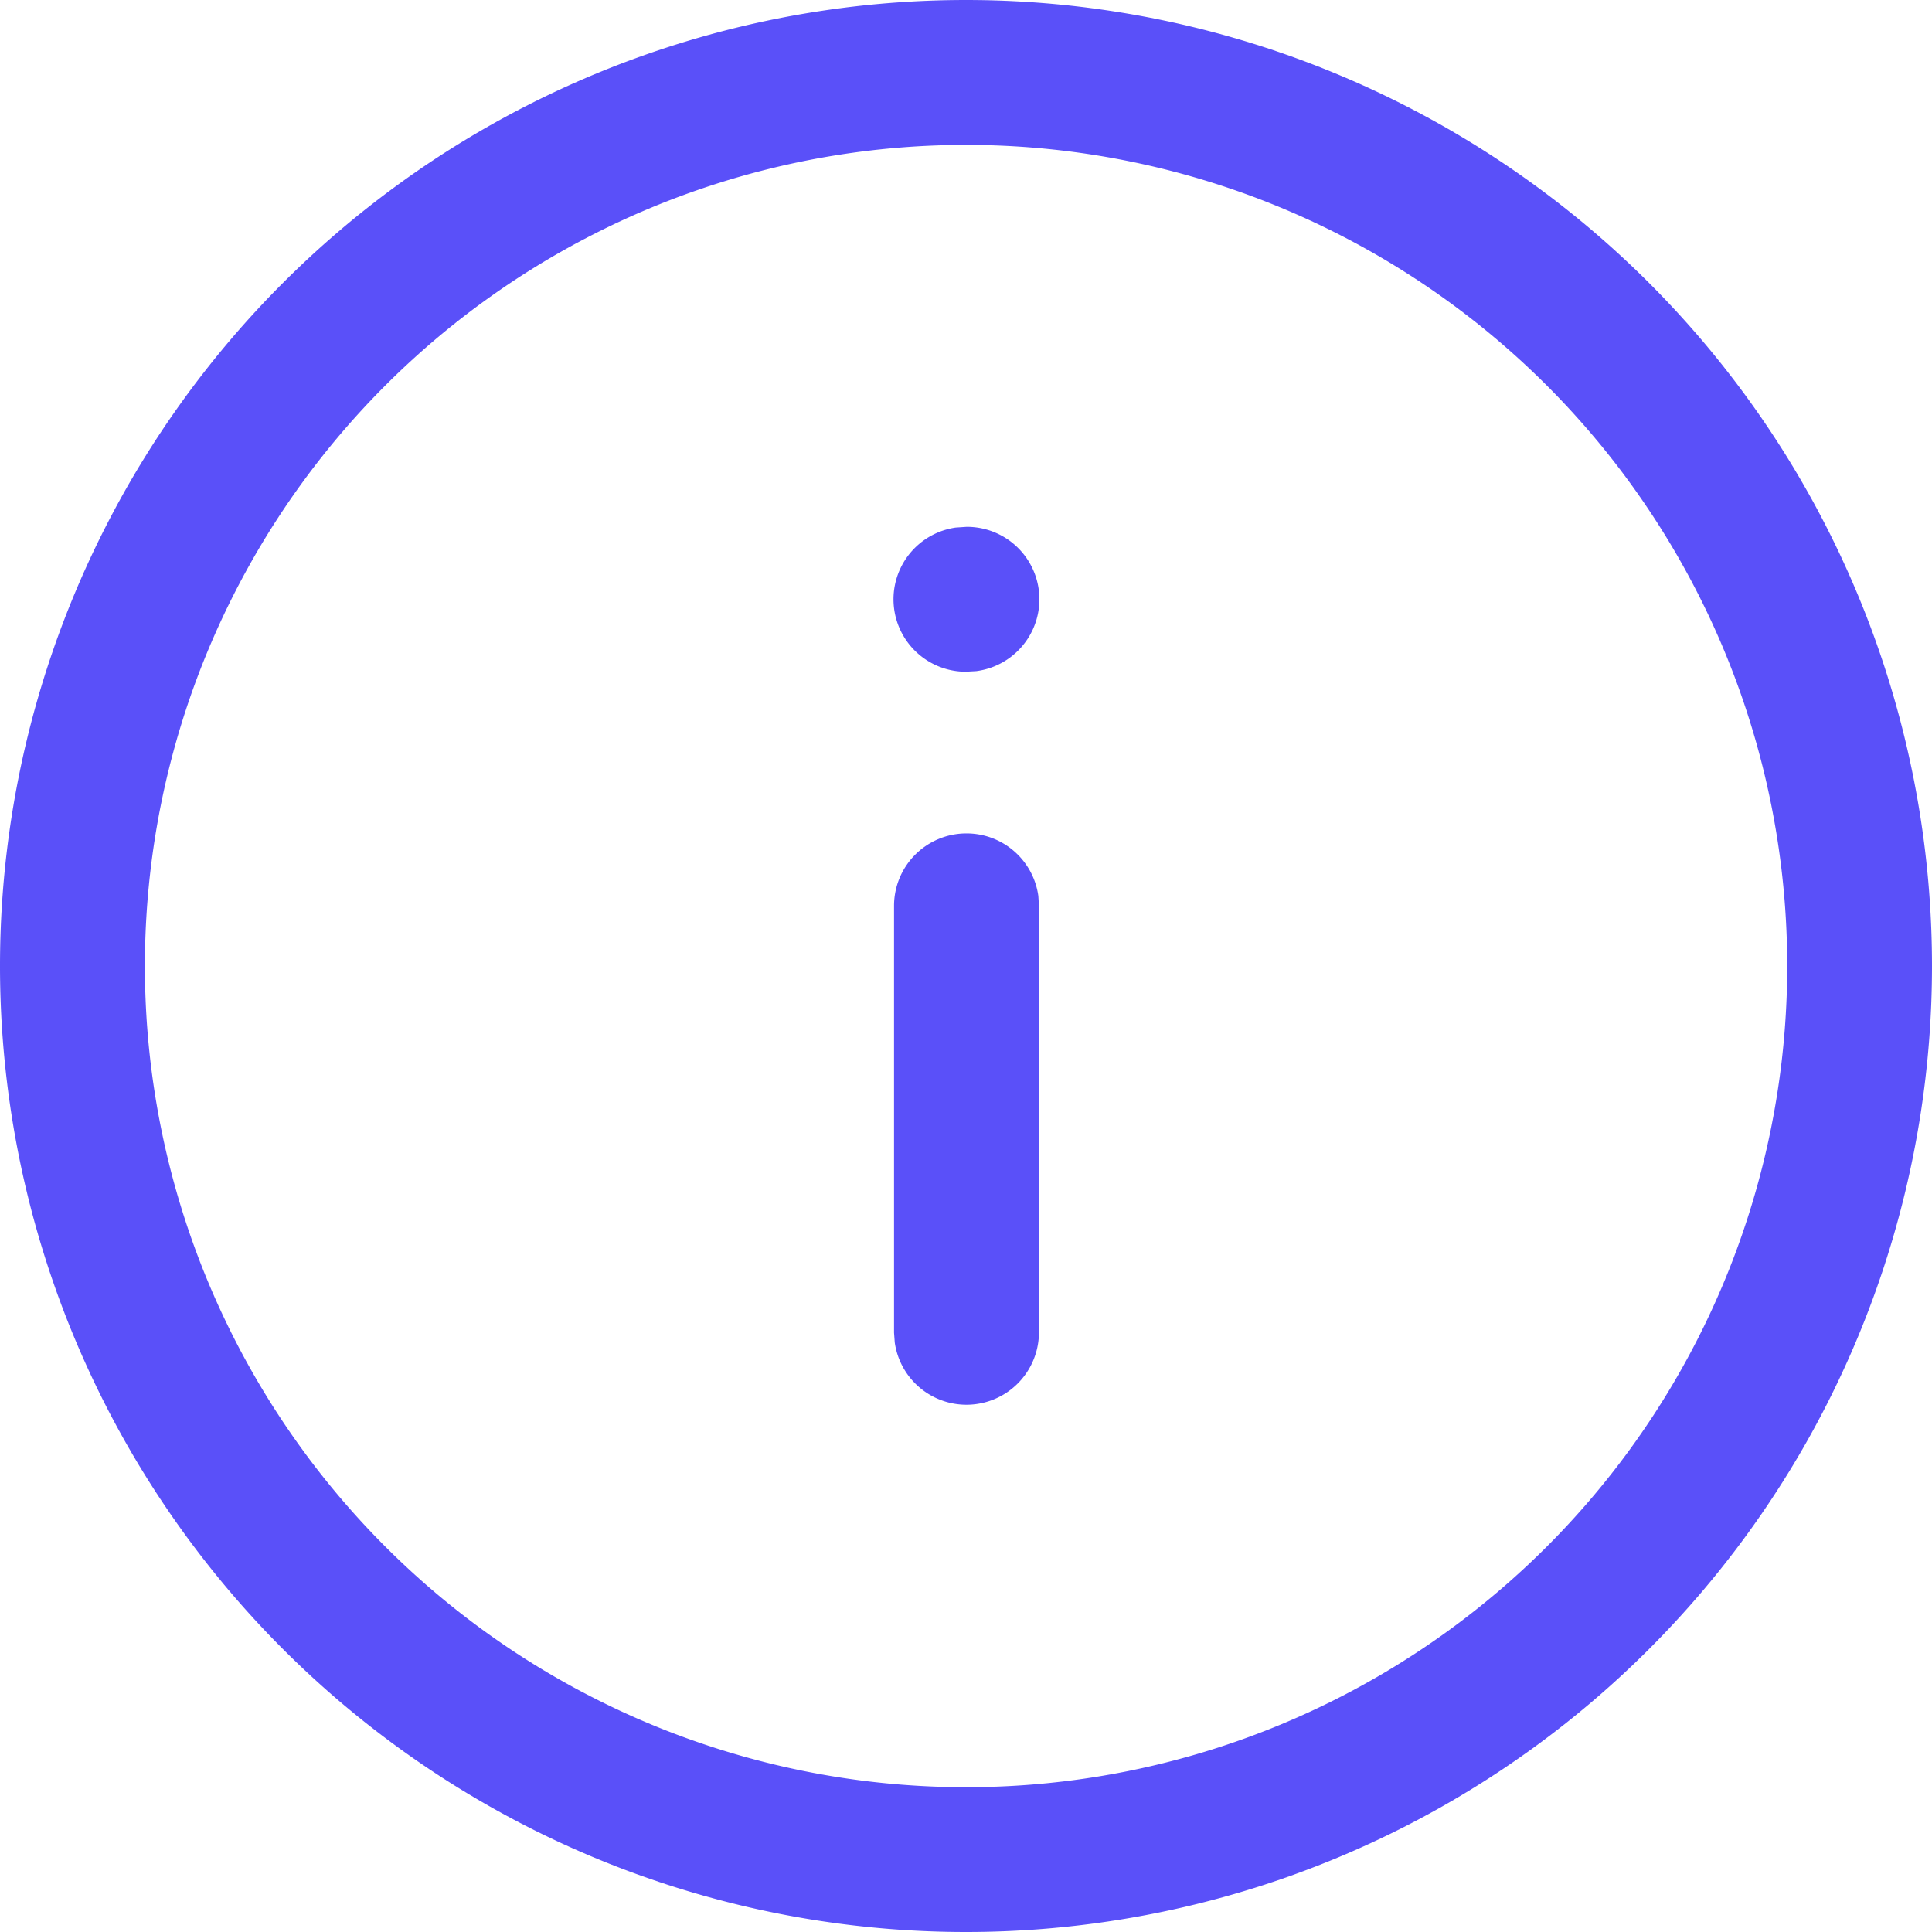 <svg width="16" height="16" viewBox="0 0 16 16" xmlns="http://www.w3.org/2000/svg">
    <path d="M8 0a8 8 0 1 1 0 16A8 8 0 0 1 8 0zm0 1.2a6.8 6.8 0 1 0 .001 13.601A6.8 6.8 0 0 0 8 1.2zm.004 5.702a.6.6 0 0 1 .595.518l.005.082v3.535a.6.6 0 0 1-1.194.081l-.006-.081V7.502a.6.6 0 0 1 .6-.6zm0-2.539a.6.6 0 0 1 .081 1.195l-.089.005a.6.6 0 0 1-.081-1.194l.09-.006z" fill="#5A50F9" fill-rule="evenodd"/>
</svg>
